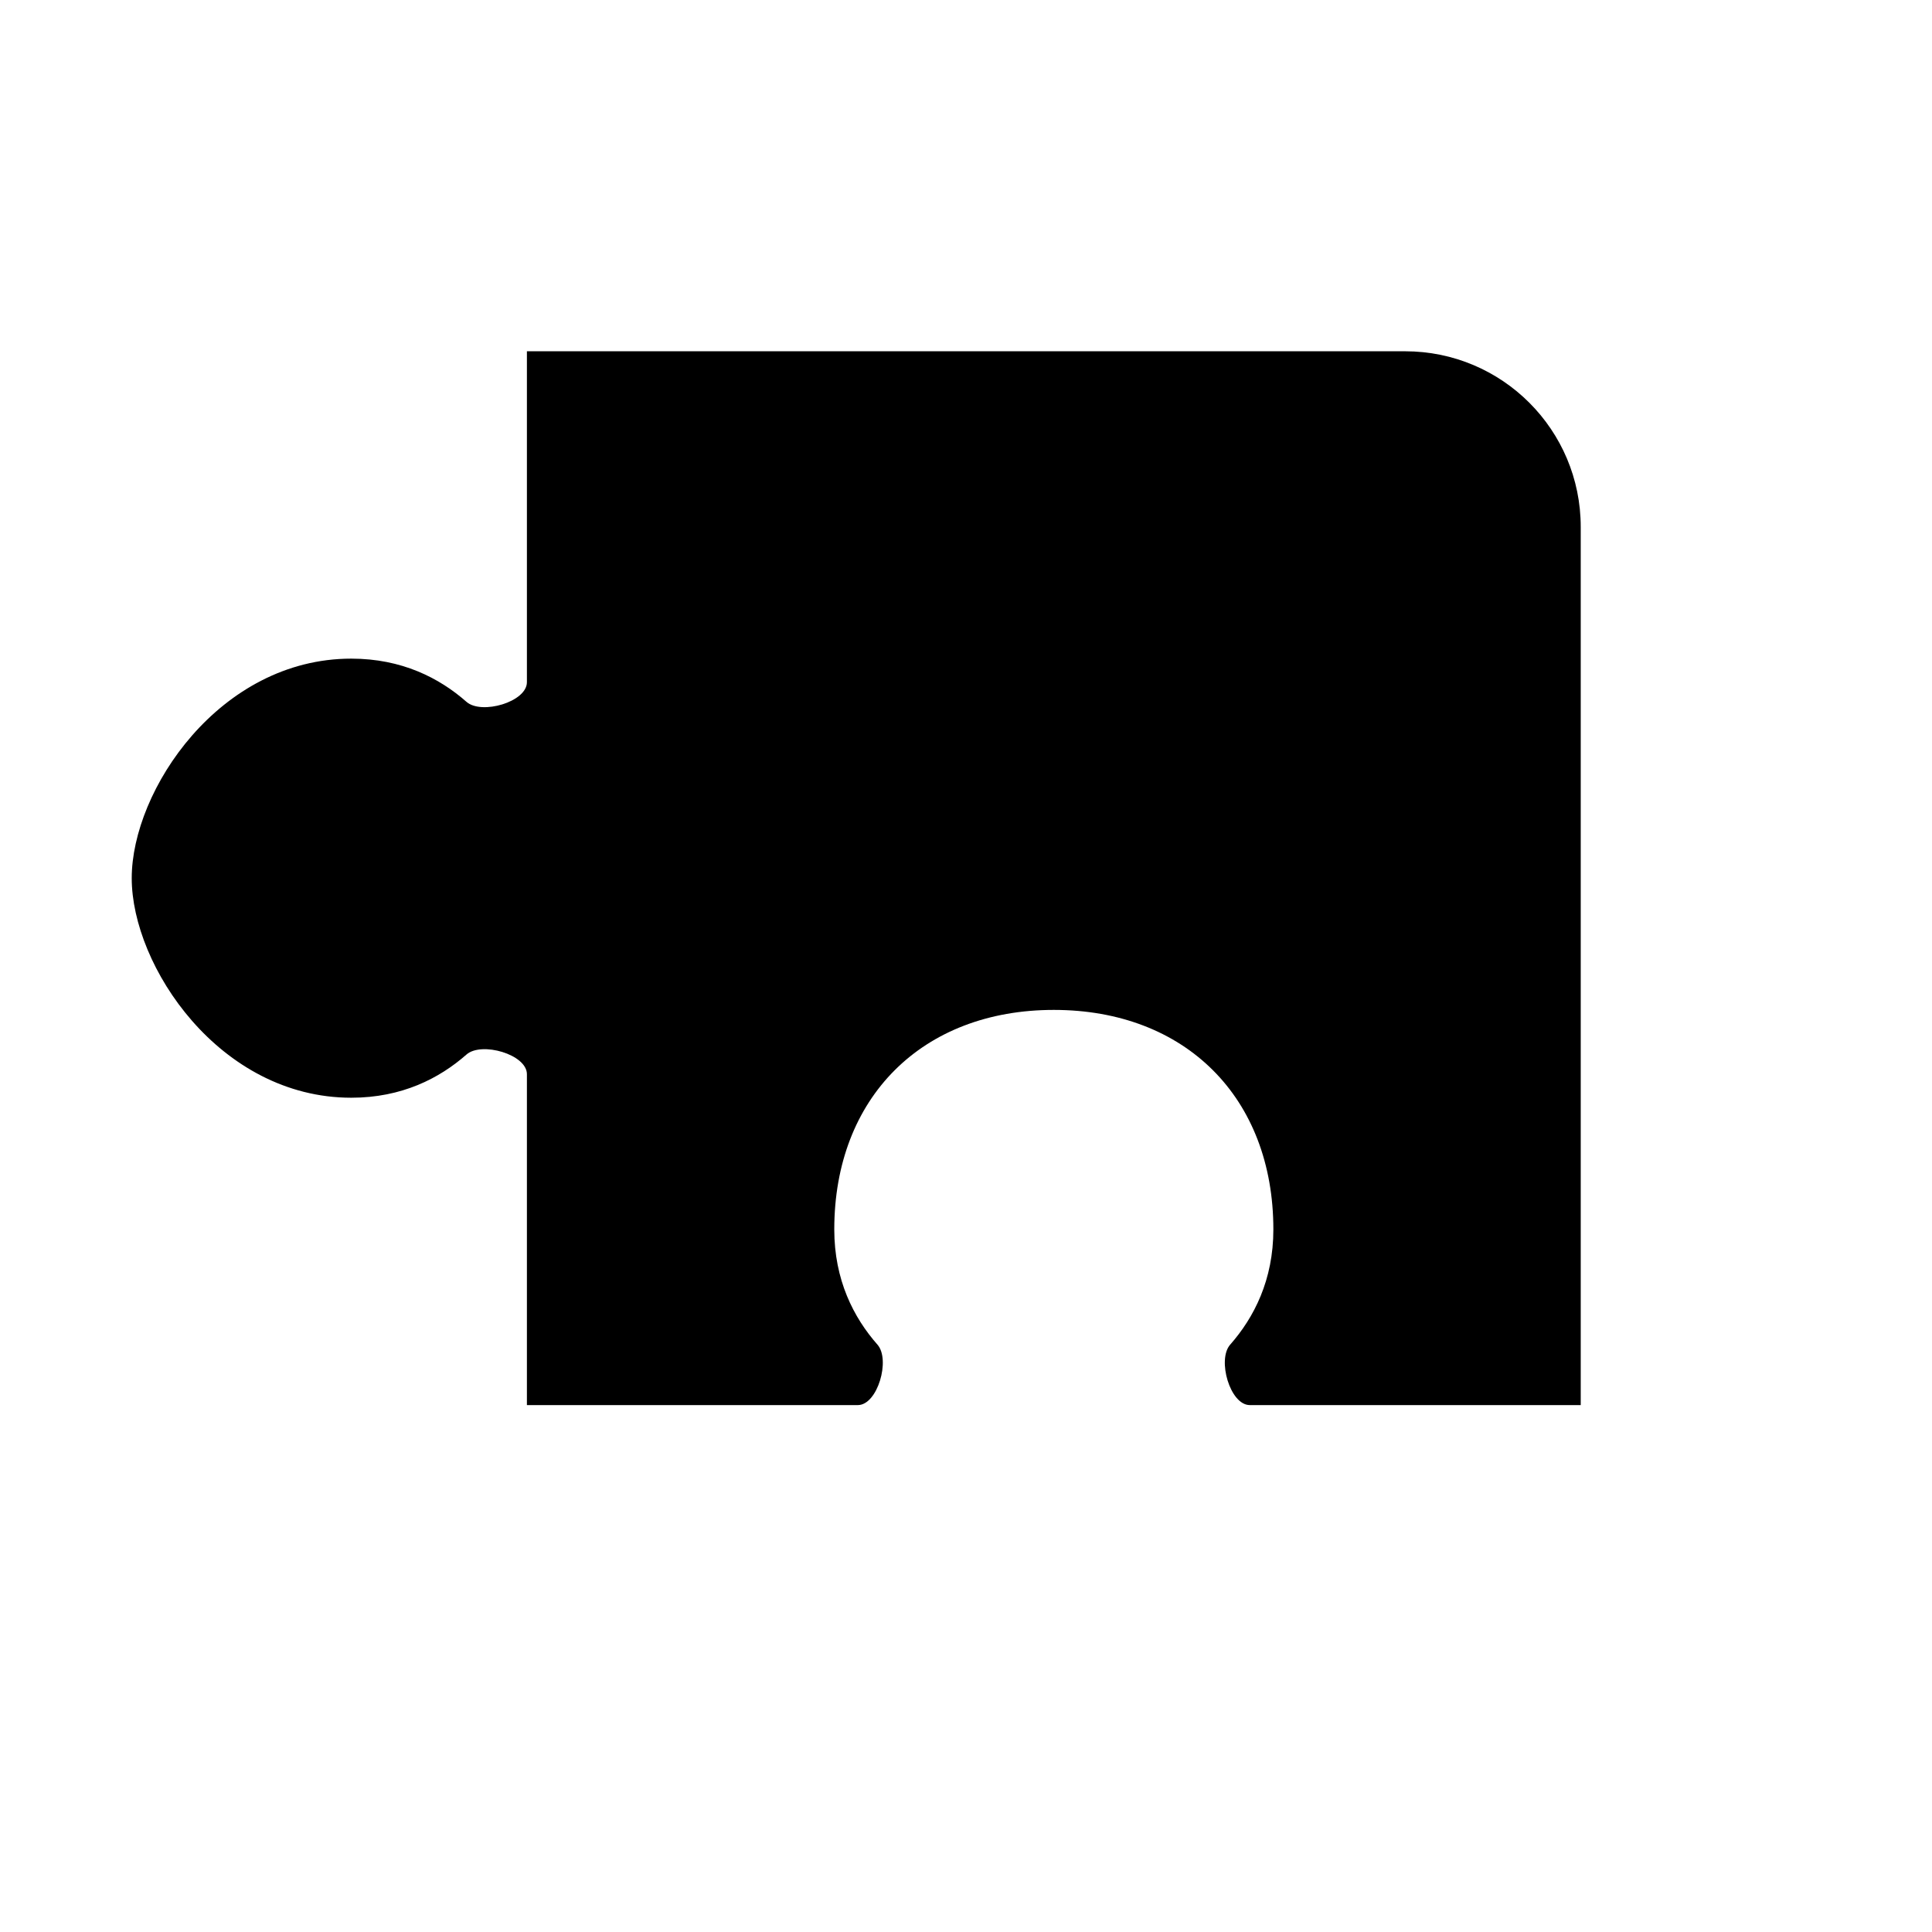<svg width="22" height="22" viewBox="0 0 22 22" fill="none" xmlns="http://www.w3.org/2000/svg">
<path d="M6 4H16C17.105 4 18 4.895 18 6V16H14.232C14.006 16 13.858 15.482 14.008 15.312C14.28 15.003 14.5 14.575 14.5 14C14.5 12.5 13.5 11.5 12 11.5C10.5 11.5 9.5 12.5 9.5 14C9.5 14.575 9.72 15.003 9.992 15.312C10.142 15.482 9.994 16 9.768 16H6V12.232C6 12.006 5.482 11.858 5.312 12.008C5.003 12.28 4.575 12.5 4 12.5C2.5 12.5 1.5 11 1.5 10C1.5 9 2.5 7.5 4 7.5C4.575 7.5 5.003 7.72 5.312 7.992C5.482 8.142 6 7.994 6 7.768V4Z" fill="black"/>
</svg>
